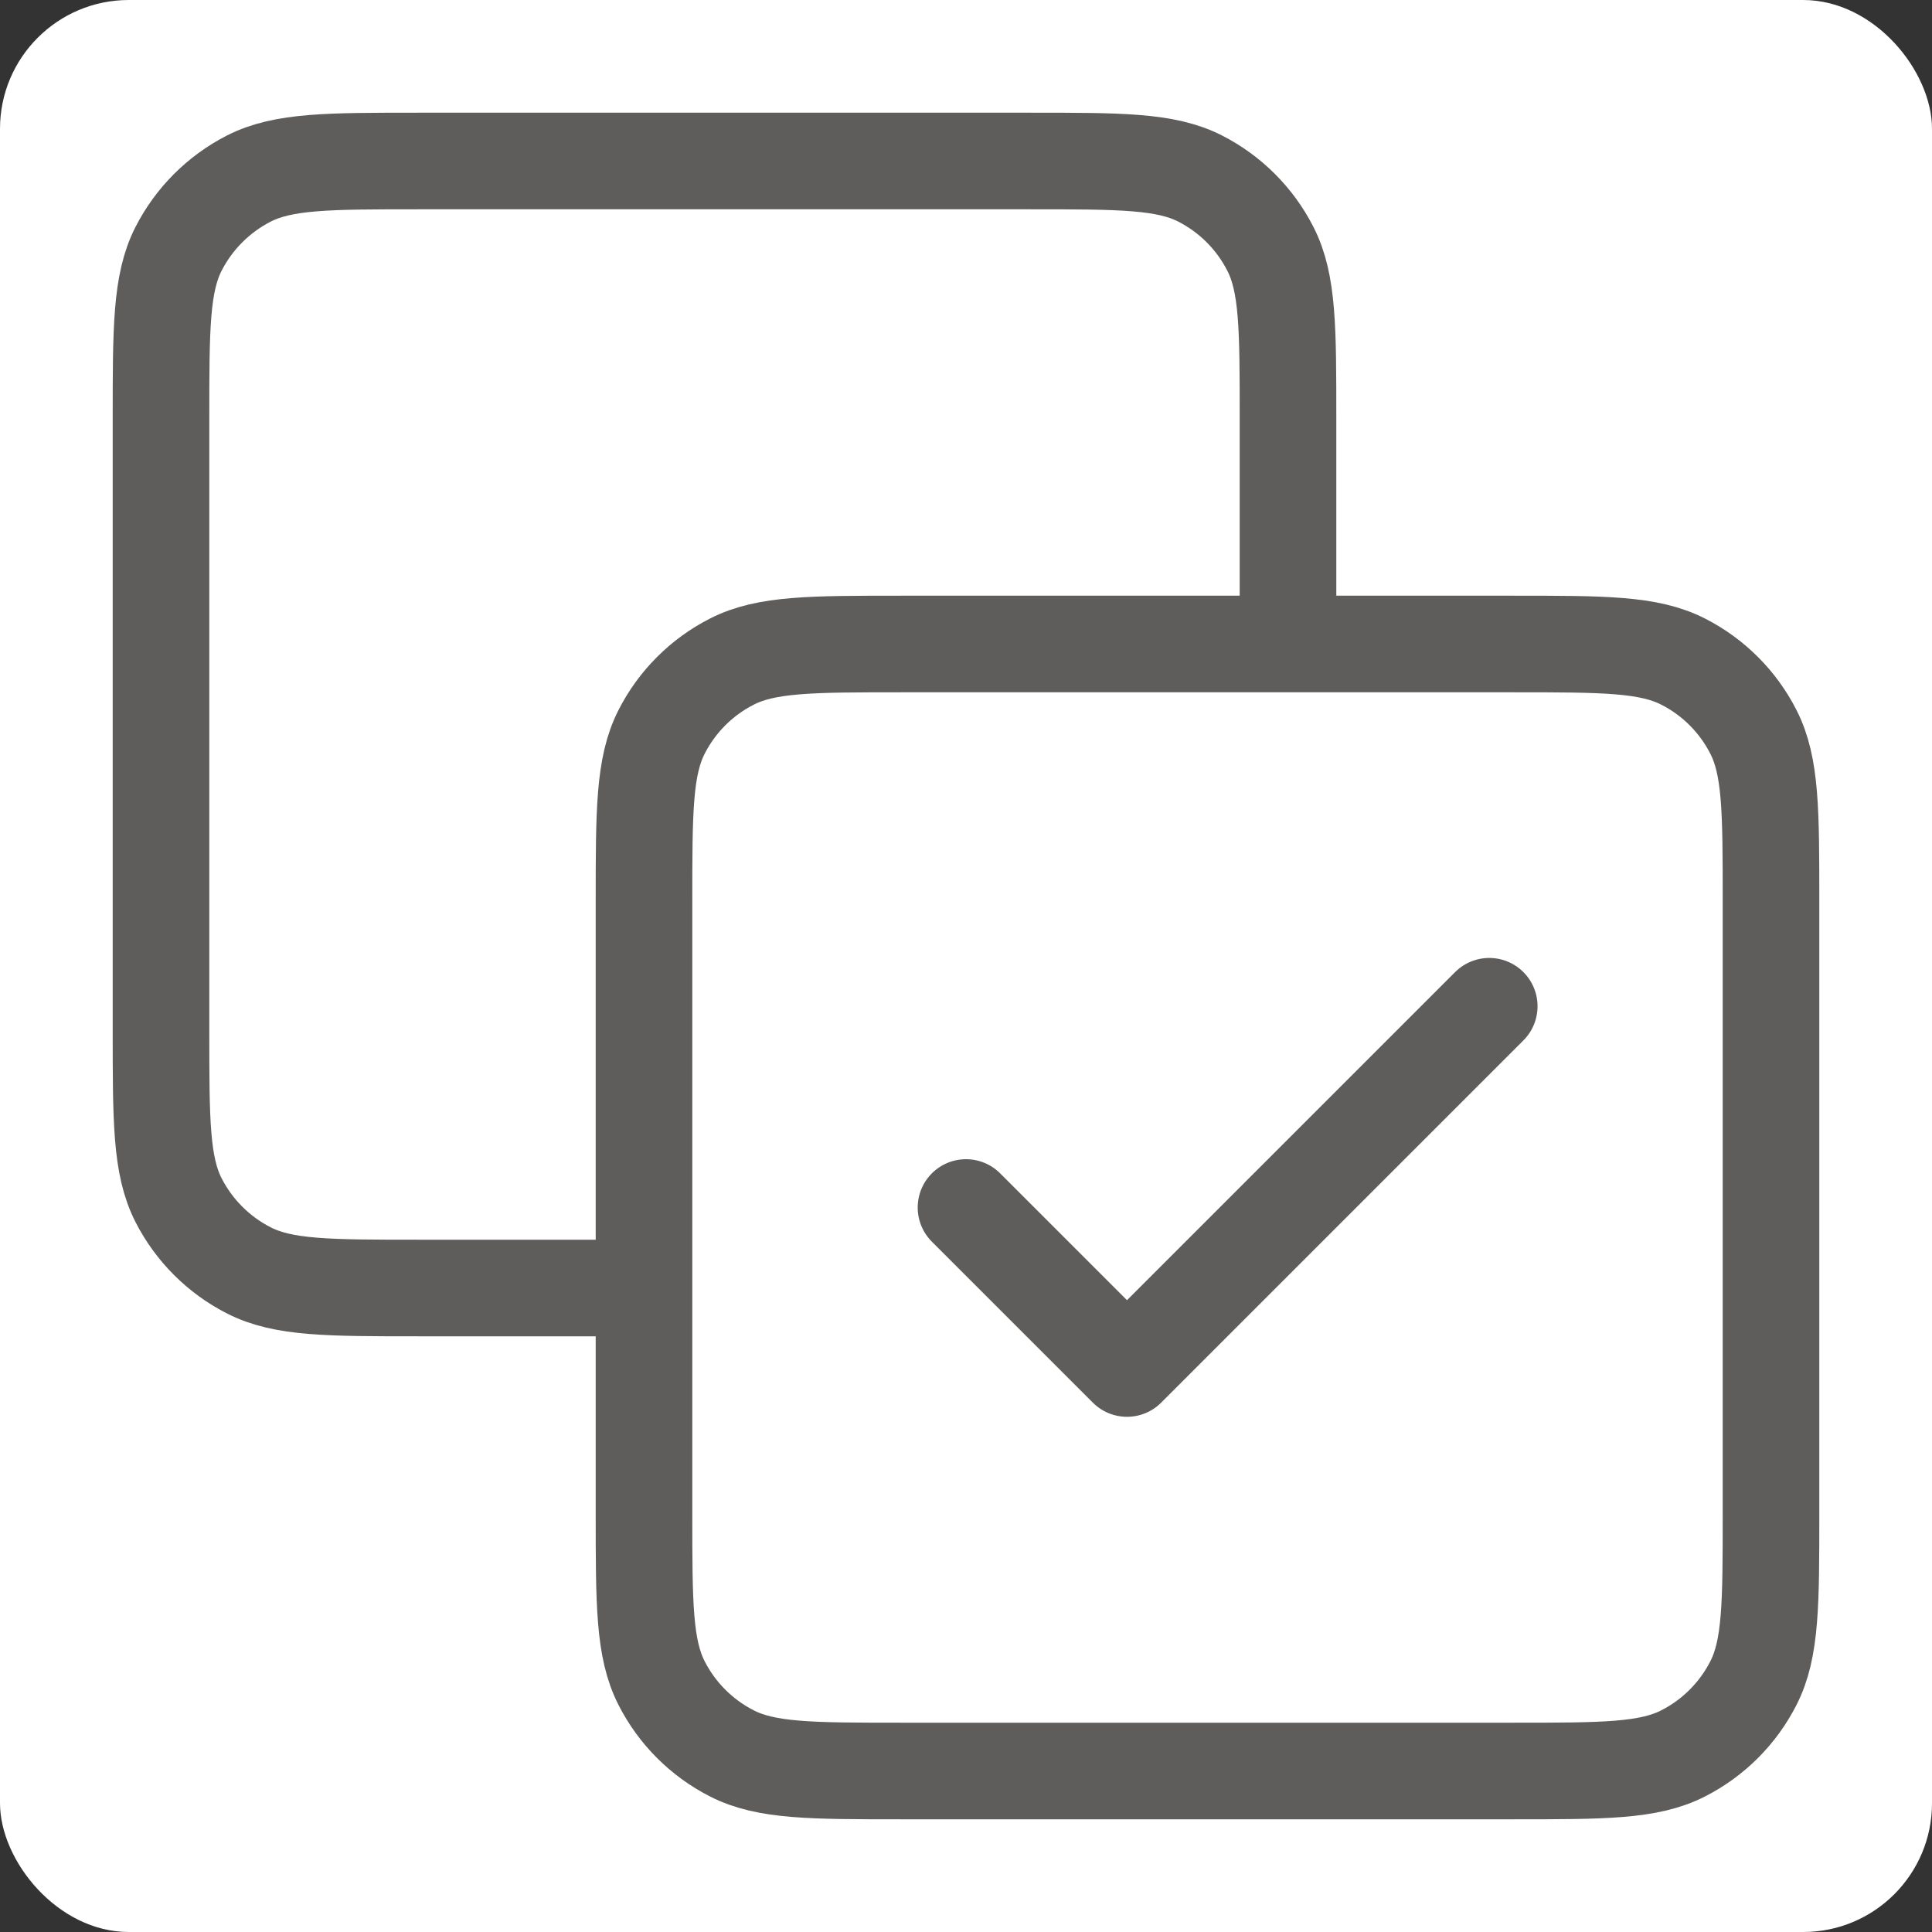 <svg width="30" height="30" viewBox="0 0 30 30" fill="none" xmlns="http://www.w3.org/2000/svg">
<rect x="0" y="0" width="30" height="30" fill="#333333" stroke="none"/>
<rect width="30" height="30" rx="2" fill="white"/>
<path d="M20 10V6.5C20 5.1 20 4.4 19.727 3.865C19.488 3.395 19.105 3.012 18.635 2.772C18.1 2.5 17.4 2.5 16 2.5H6.5C5.1 2.5 4.4 2.5 3.865 2.772C3.395 3.012 3.012 3.395 2.772 3.865C2.5 4.4 2.5 5.1 2.5 6.5V16C2.5 17.4 2.5 18.1 2.772 18.635C3.012 19.105 3.395 19.488 3.865 19.727C4.4 20 5.1 20 6.5 20H10M15 18.75L17.5 21.25L23.125 15.625M14 27.5H23.5C24.9 27.5 25.6 27.5 26.135 27.227C26.605 26.988 26.988 26.605 27.227 26.135C27.5 25.6 27.5 24.9 27.5 23.5V14C27.5 12.6 27.5 11.9 27.227 11.365C26.988 10.895 26.605 10.512 26.135 10.273C25.6 10 24.9 10 23.5 10H14C12.6 10 11.9 10 11.365 10.273C10.895 10.512 10.512 10.895 10.273 11.365C10 11.9 10 12.6 10 14V23.5C10 24.9 10 25.6 10.273 26.135C10.512 26.605 10.895 26.988 11.365 27.227C11.9 27.5 12.6 27.5 14 27.5Z" stroke="#5F5C5C" stroke-width="1.5" stroke-linecap="round" stroke-linejoin="round"/>
</svg>

